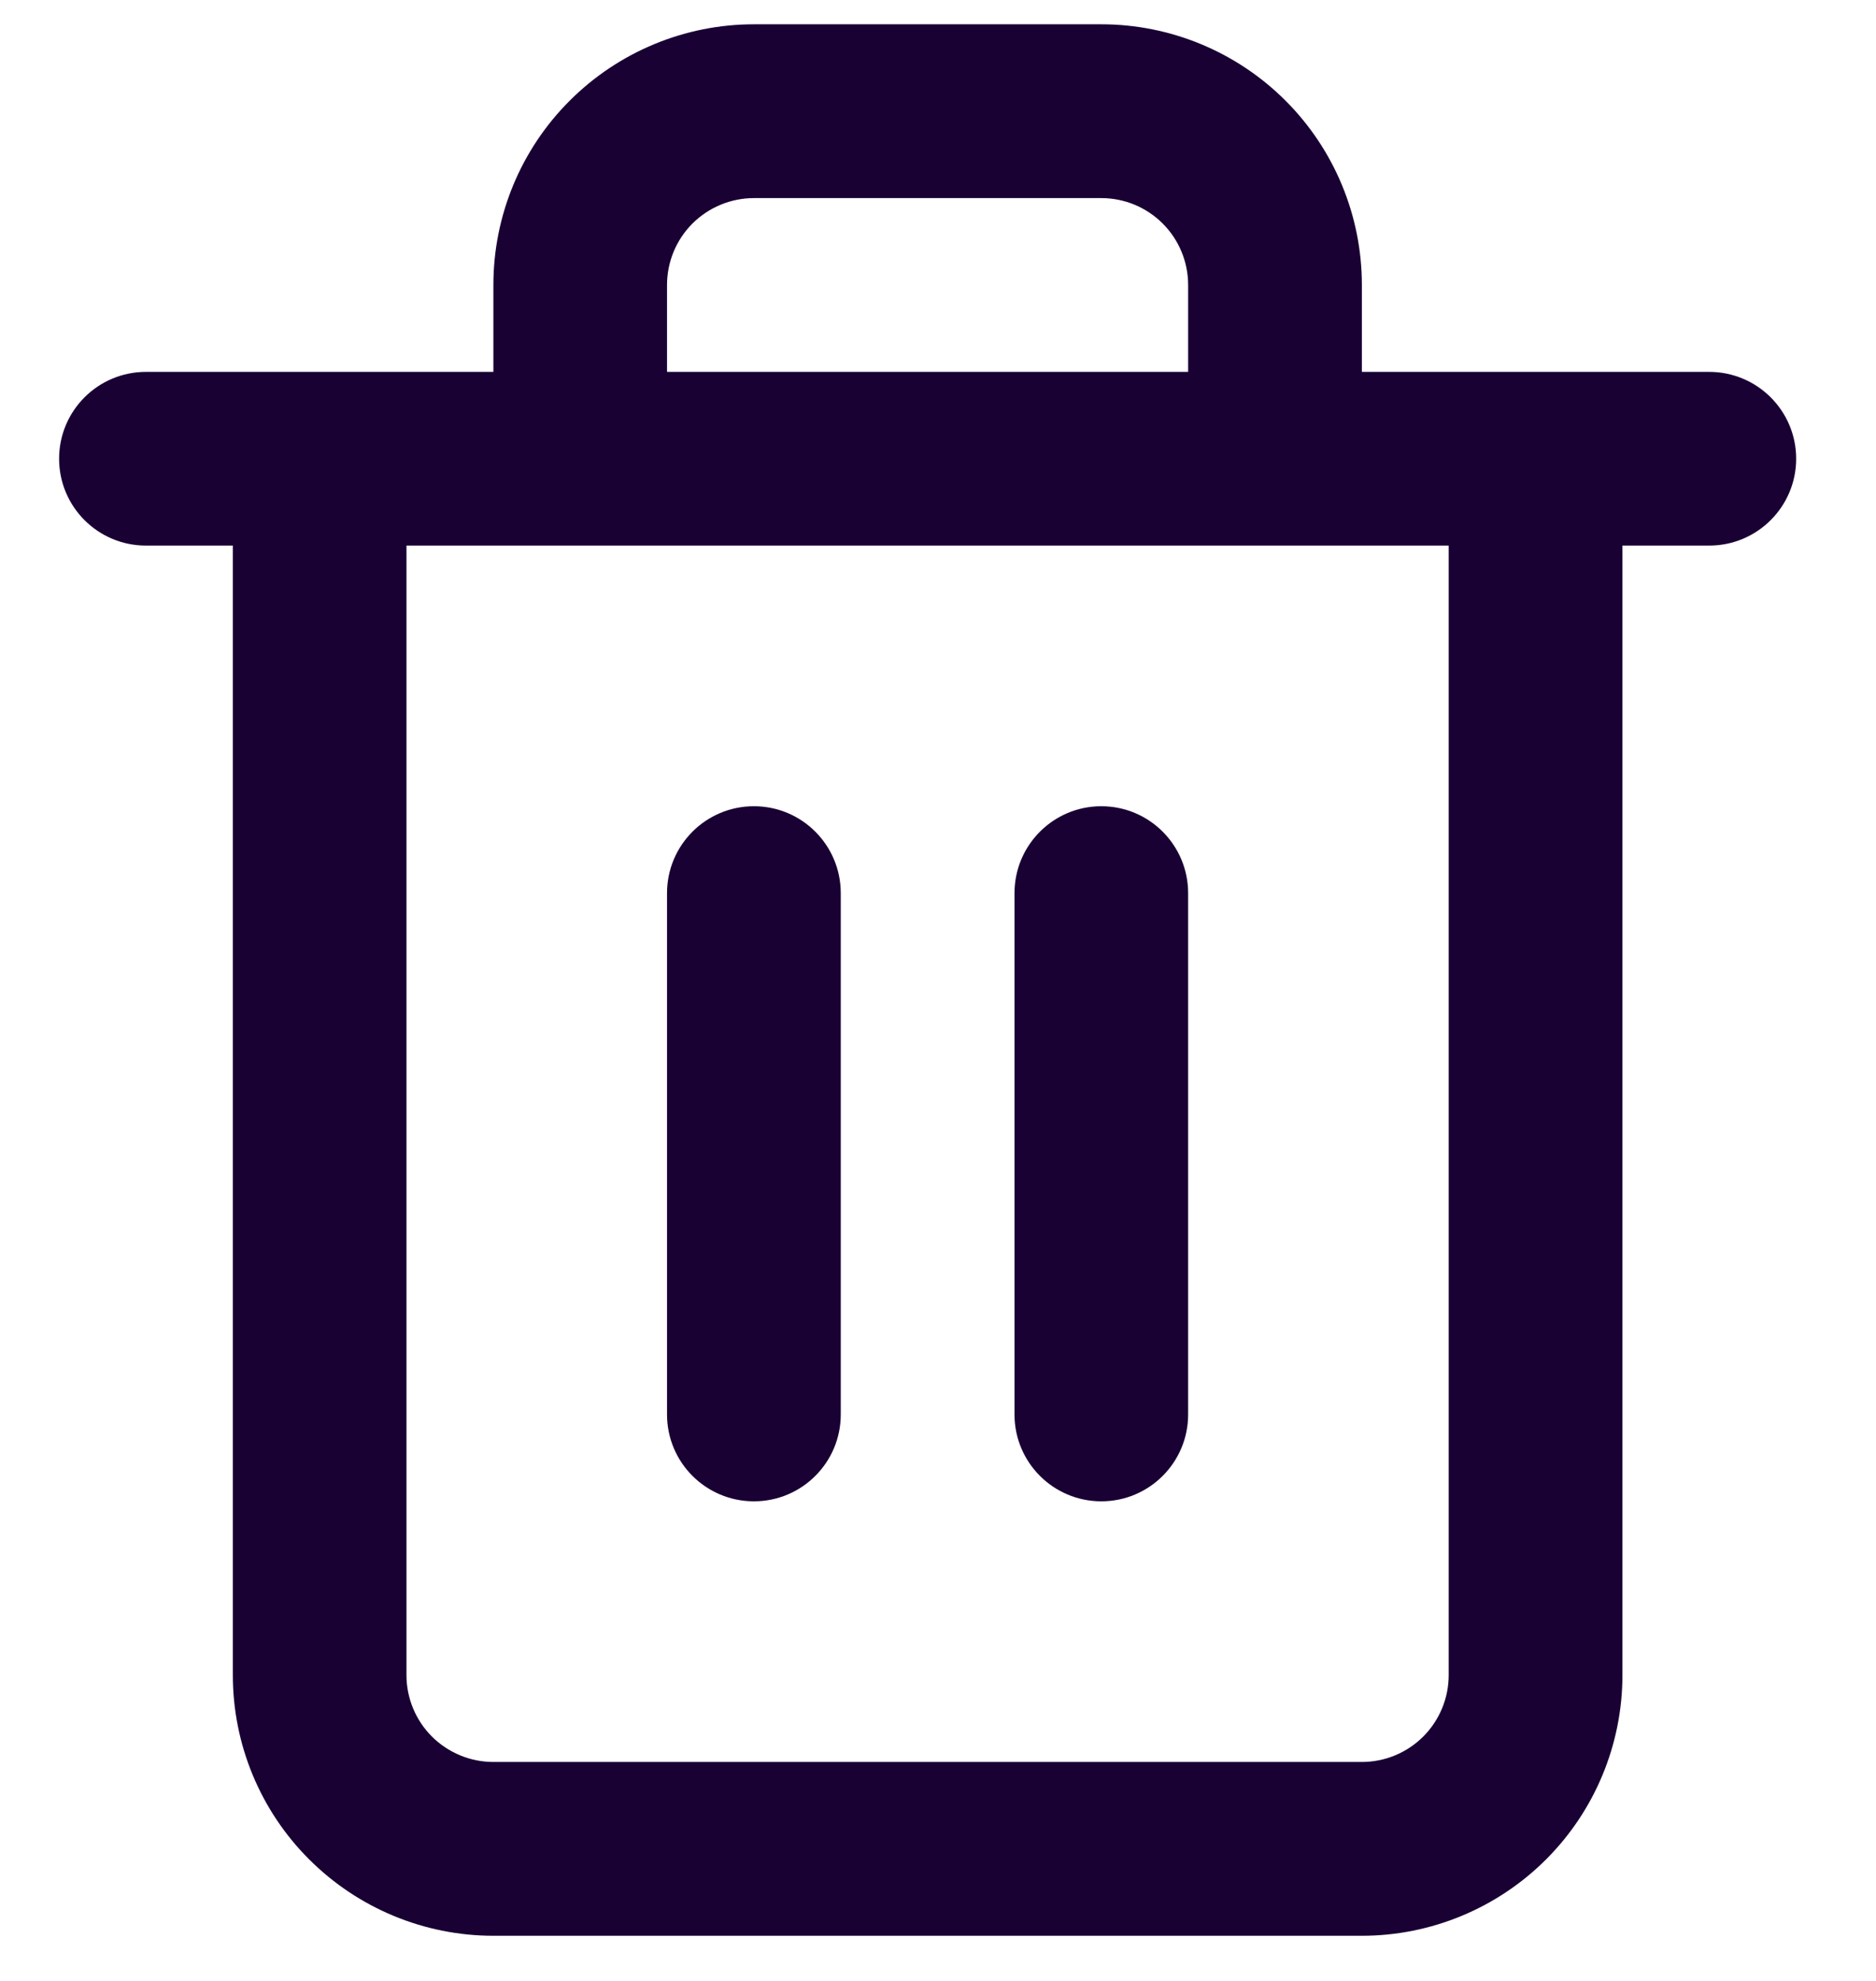 <svg width="18" height="19" viewBox="0 0 18 19" fill="none" xmlns="http://www.w3.org/2000/svg">
<path fill-rule="evenodd" clip-rule="evenodd" d="M6.644 2.144C6.801 1.988 7.013 1.9 7.234 1.9H10.567C10.788 1.9 11 1.988 11.156 2.144C11.312 2.3 11.4 2.512 11.4 2.733V3.567H6.4V2.733C6.4 2.512 6.488 2.3 6.644 2.144ZM4.734 3.567V2.733C4.734 2.07 4.997 1.434 5.466 0.966C5.935 0.497 6.571 0.233 7.234 0.233H10.567C11.23 0.233 11.866 0.497 12.335 0.966C12.803 1.434 13.067 2.07 13.067 2.733V3.567H14.734H16.4C16.86 3.567 17.234 3.94 17.234 4.4C17.234 4.86 16.86 5.233 16.4 5.233H15.567V16.067C15.567 16.73 15.303 17.366 14.835 17.834C14.366 18.303 13.73 18.567 13.067 18.567H4.734C4.071 18.567 3.435 18.303 2.966 17.834C2.497 17.366 2.234 16.73 2.234 16.067V5.233H1.4C0.94 5.233 0.567 4.86 0.567 4.4C0.567 3.94 0.94 3.567 1.4 3.567H3.067H4.734ZM3.9 5.233V16.067C3.9 16.288 3.988 16.5 4.144 16.656C4.301 16.812 4.513 16.9 4.734 16.9H13.067C13.288 16.9 13.5 16.812 13.656 16.656C13.812 16.5 13.9 16.288 13.9 16.067V5.233H3.9ZM7.234 7.733C7.694 7.733 8.067 8.106 8.067 8.567V13.567C8.067 14.027 7.694 14.4 7.234 14.4C6.773 14.4 6.4 14.027 6.4 13.567V8.567C6.4 8.106 6.773 7.733 7.234 7.733ZM11.4 13.567V8.567C11.4 8.106 11.027 7.733 10.567 7.733C10.107 7.733 9.734 8.106 9.734 8.567V13.567C9.734 14.027 10.107 14.4 10.567 14.4C11.027 14.4 11.4 14.027 11.4 13.567Z" fill="#190134"/>
</svg>
